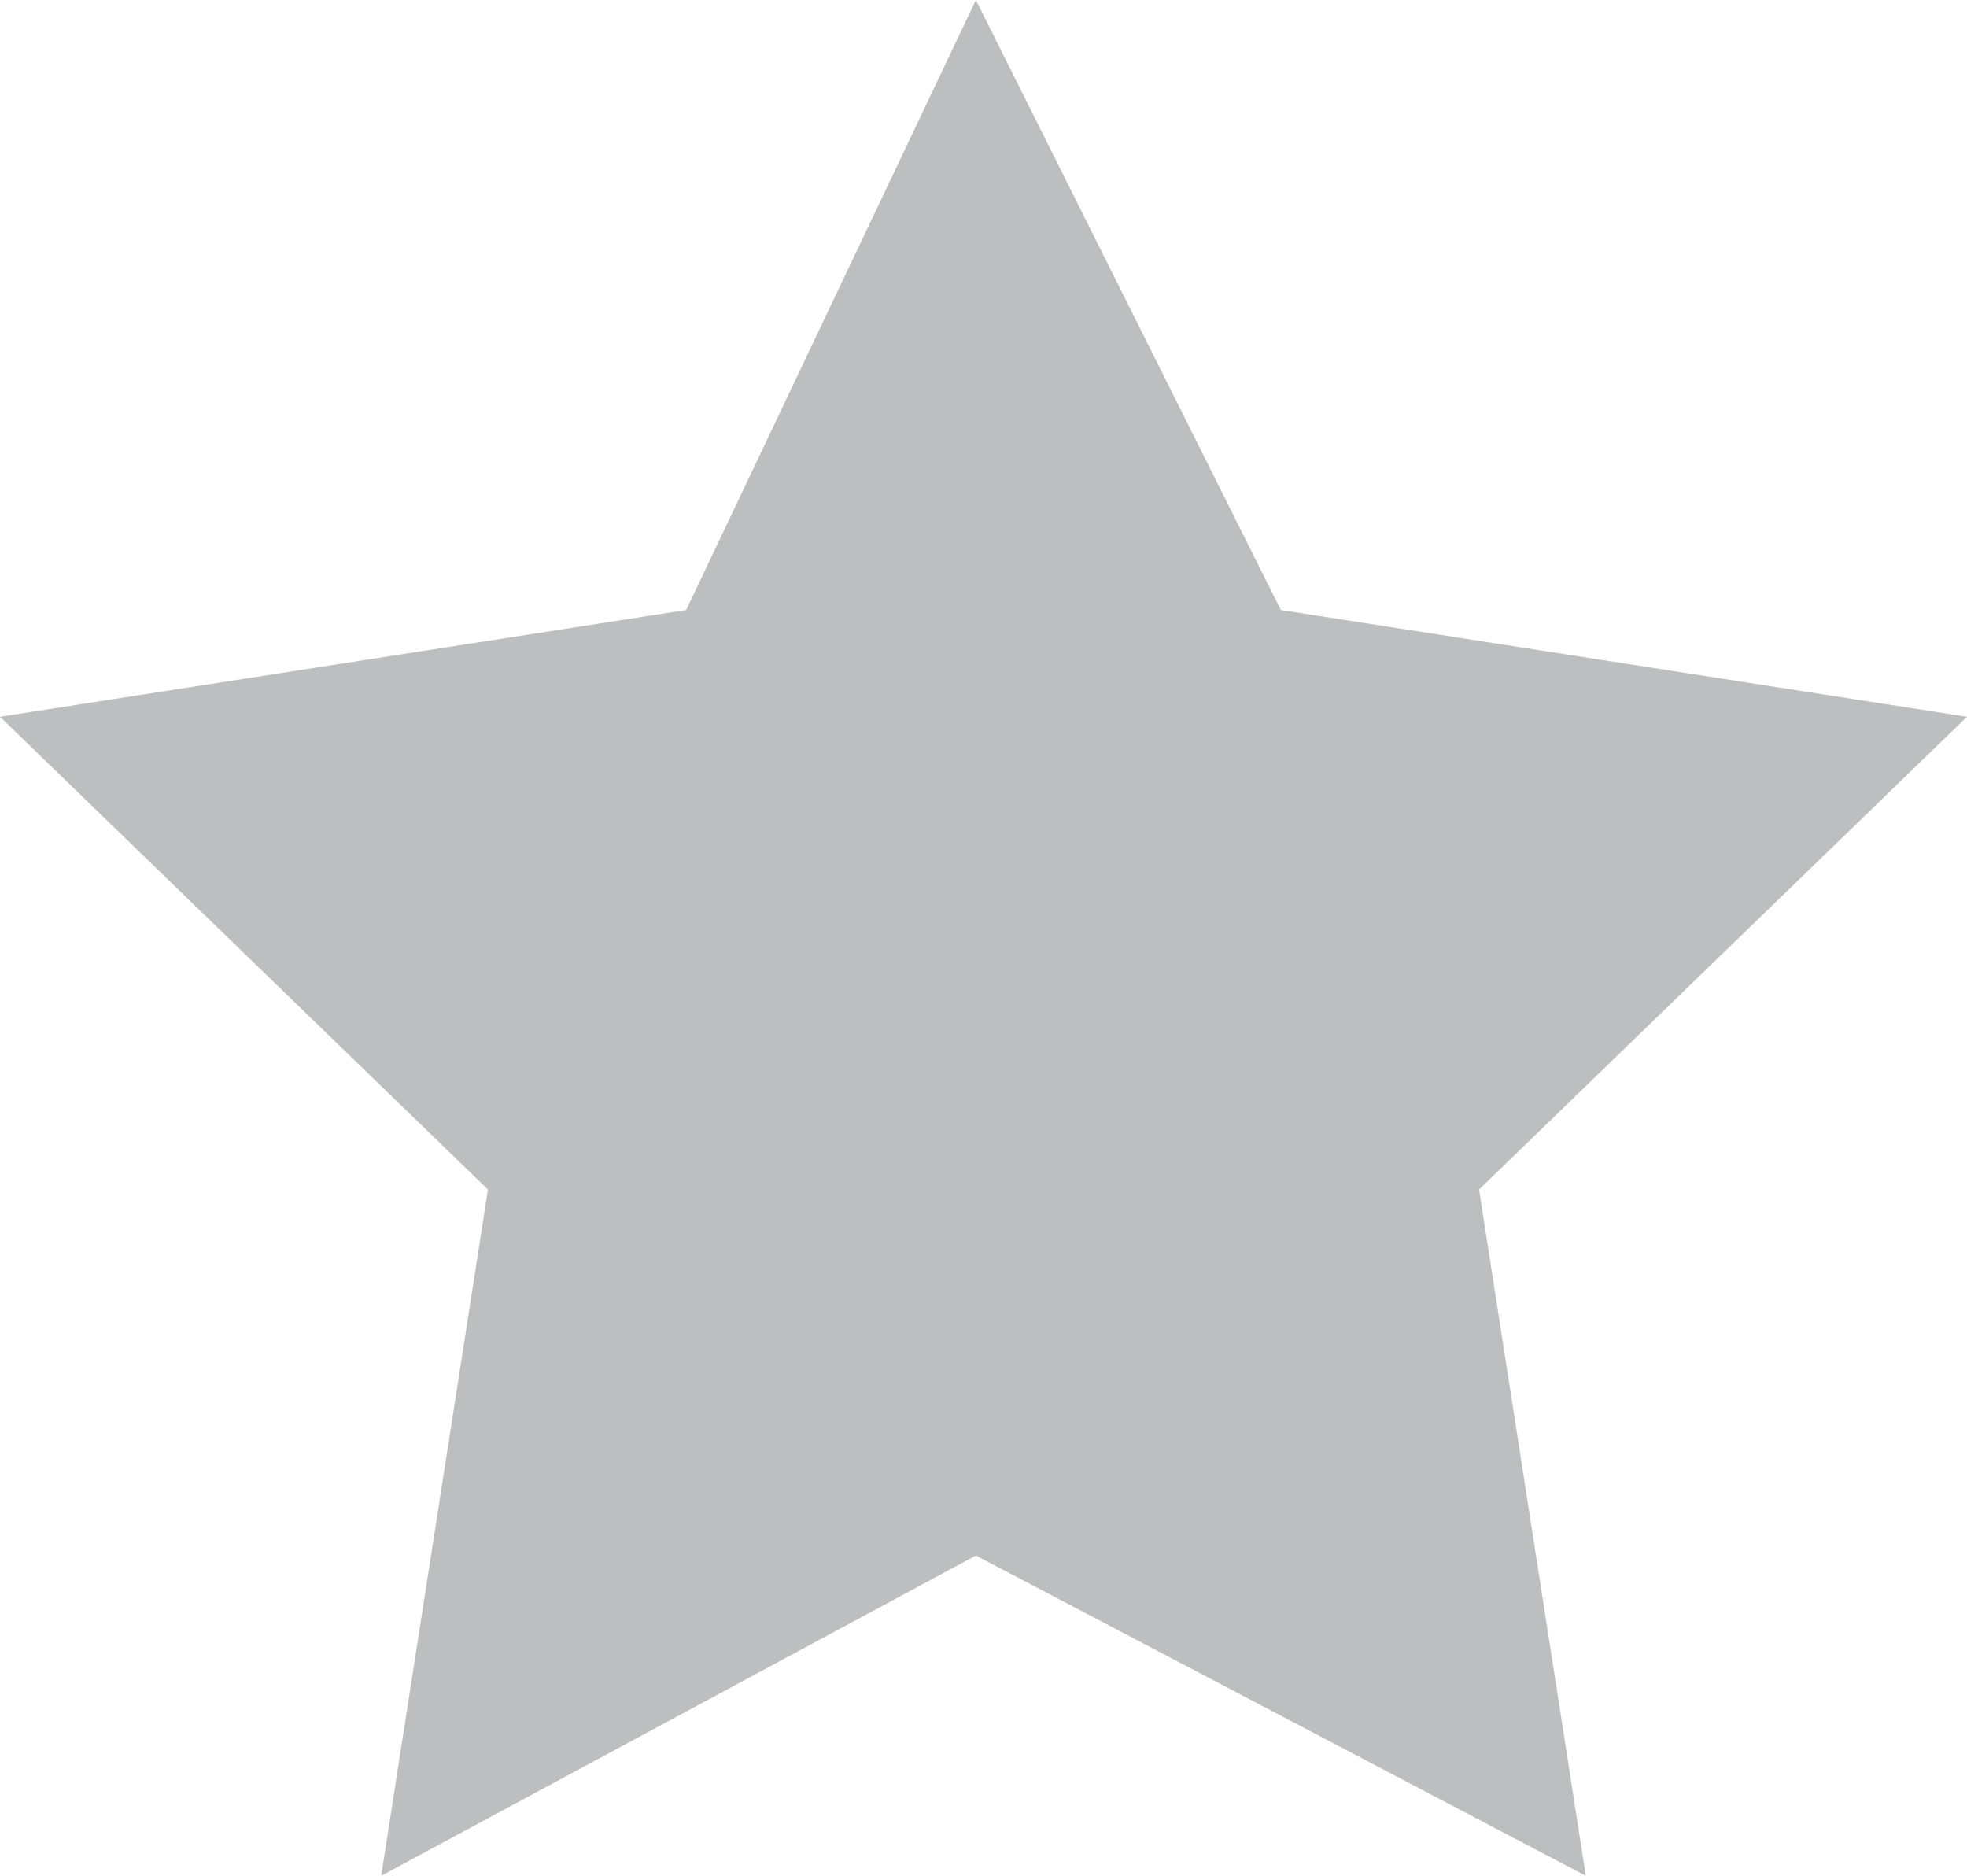 <svg xmlns="http://www.w3.org/2000/svg" viewBox="0 0 12.9 12.3">
  <defs>
    <style>
      .a {
        fill: #bcbec0;
      }
    </style>
  </defs>
  <title>star-d</title>
  <polygon class="a" points="6.4 0 8.4 4 12.9 4.7 9.7 7.8 10.4 12.3 6.4 10.2 2.5 12.3 3.2 7.8 0 4.7 4.5 4 6.4 0"/>
</svg>
